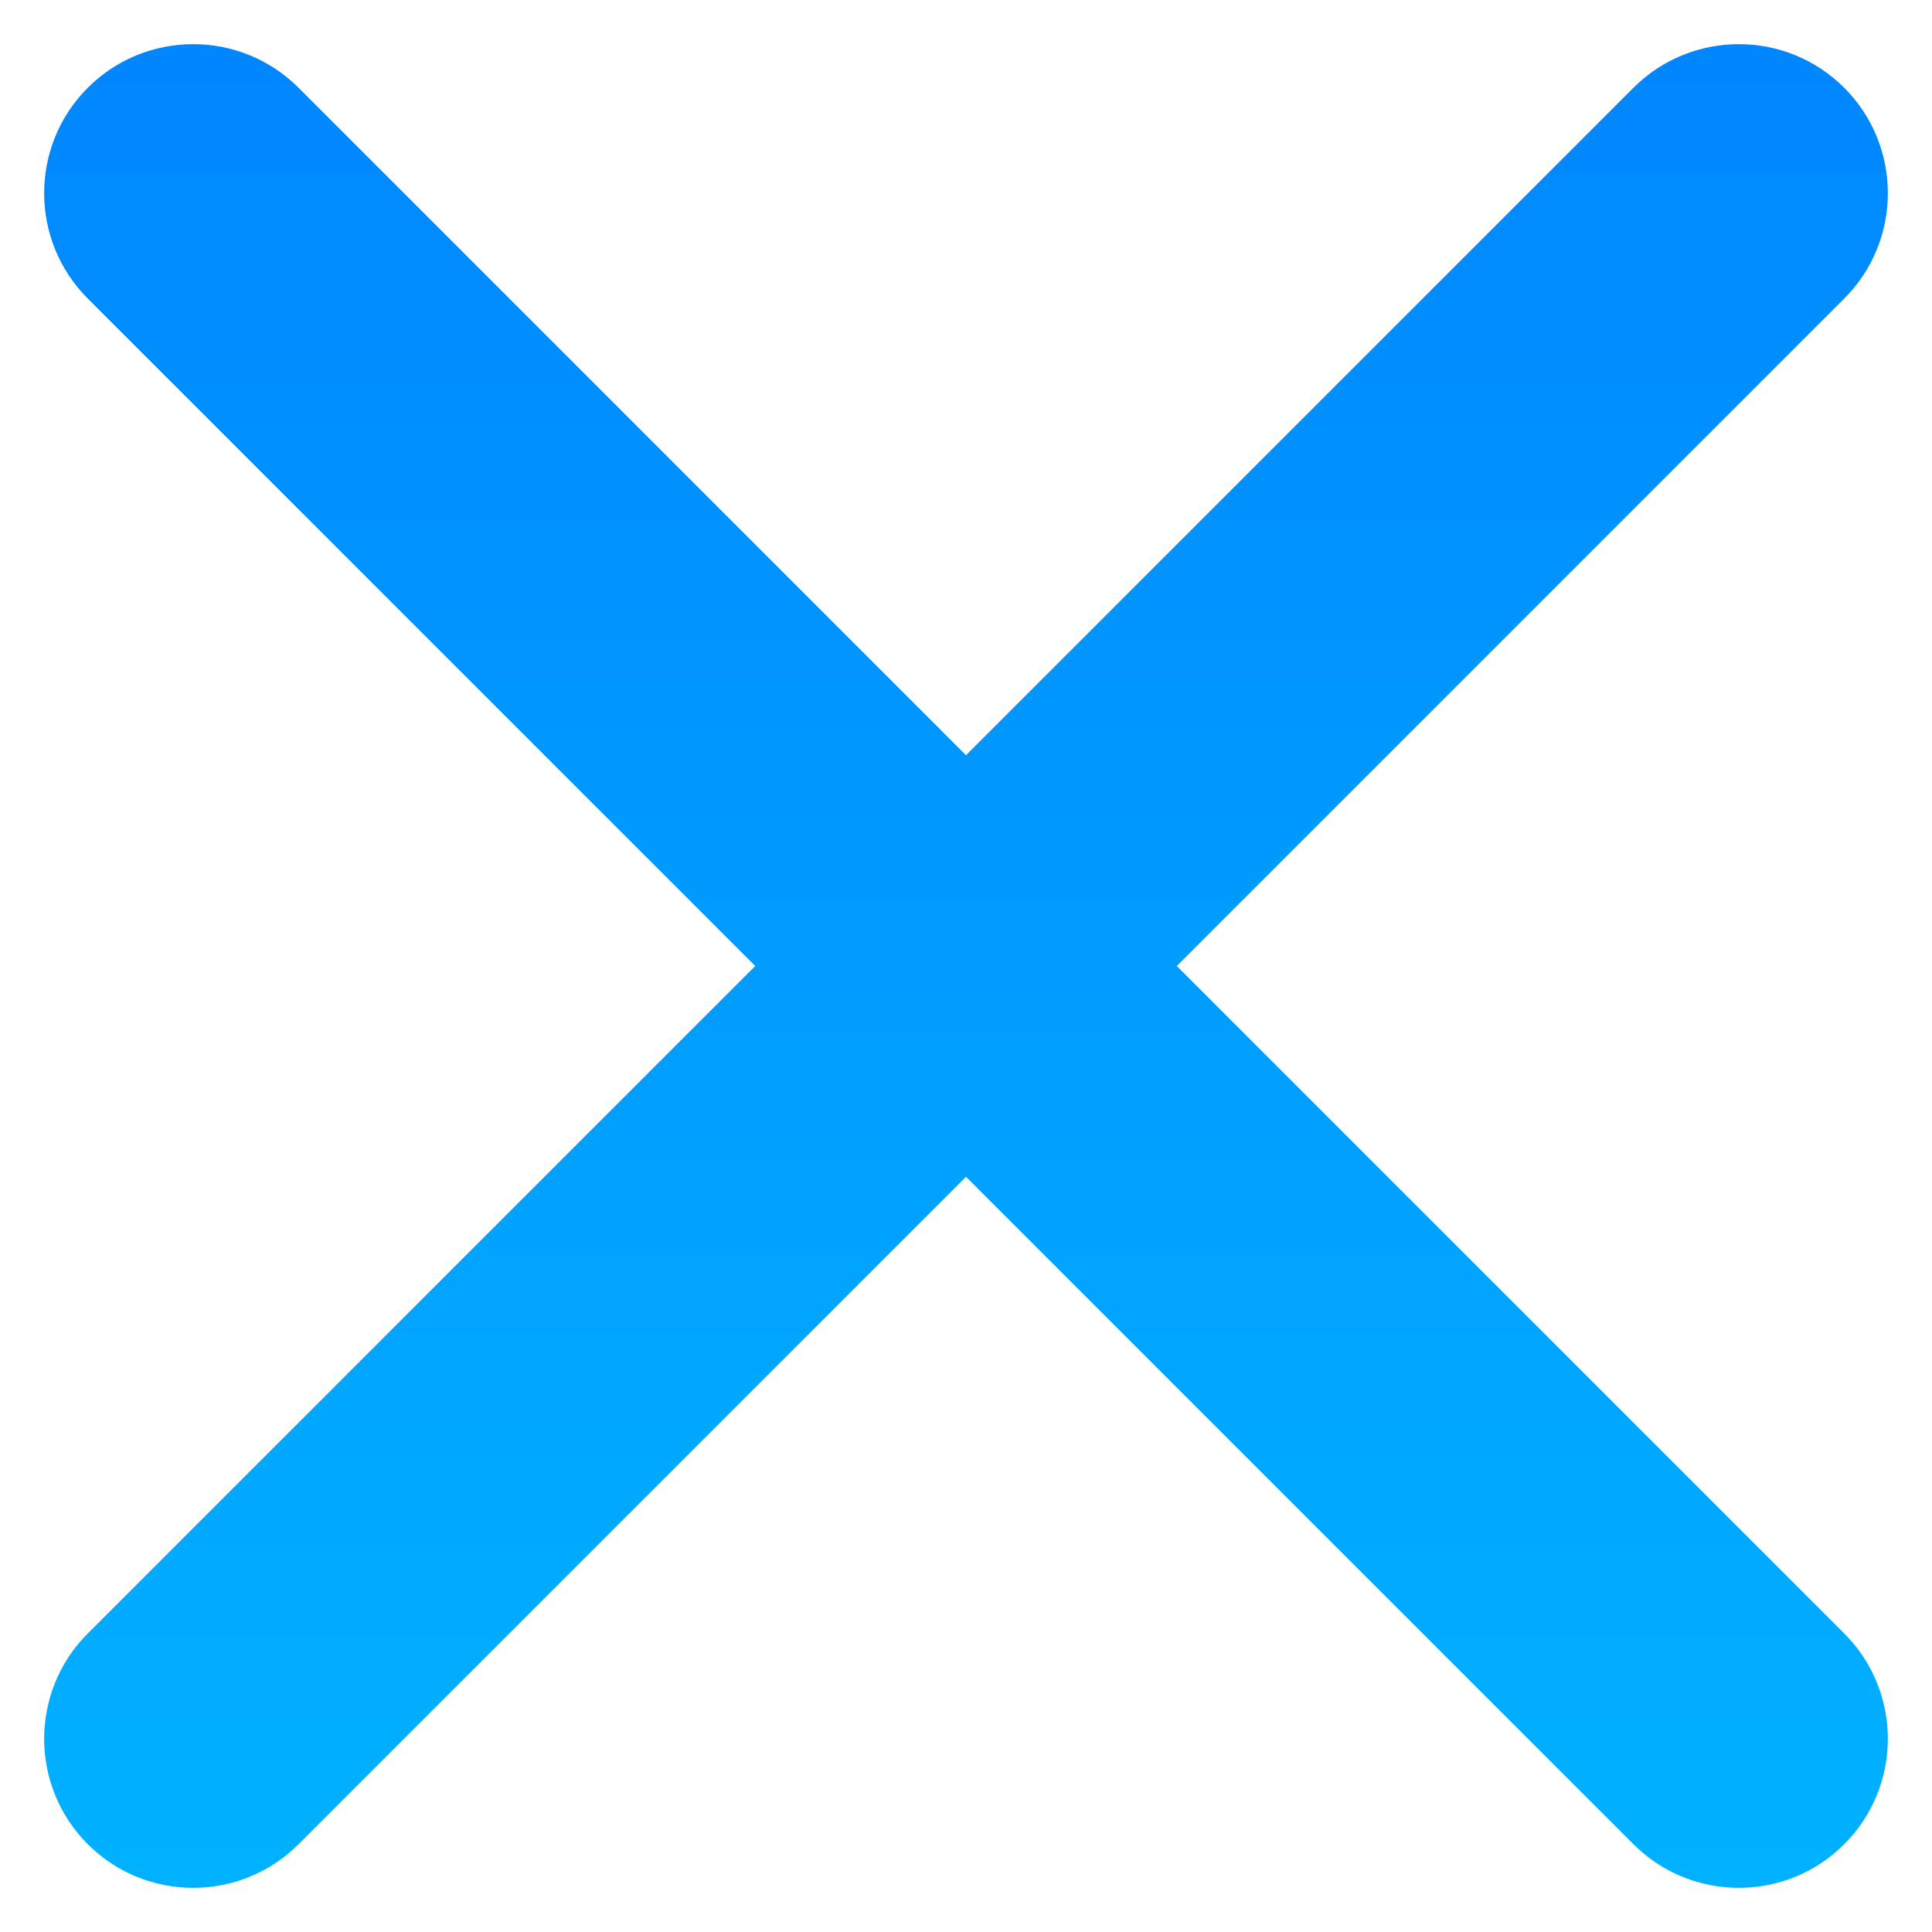 <?xml version="1.0" encoding="UTF-8"?>
<svg width="14px" height="14px" viewBox="0 0 14 14" version="1.1" xmlns="http://www.w3.org/2000/svg" xmlns:xlink="http://www.w3.org/1999/xlink">
    <!-- Generator: Sketch 51.3 (57544) - http://www.bohemiancoding.com/sketch -->
    <title>Menu</title>
    <desc>Created with Sketch.</desc>
    <defs>
        <linearGradient x1="0%" y1="1.72254642e-14%" x2="100%" y2="100%" id="linearGradient-1">
            <stop stop-color="#0072FF" offset="0%"></stop>
            <stop stop-color="#00C6FF" offset="100%"></stop>
        </linearGradient>
    </defs>
    <g id="Symbols" stroke="none" stroke-width="1" fill="none" fill-rule="evenodd">
        <g id="Button-Fechar" transform="translate(-18, -18)" fill="url(#linearGradient-1)">
            <g id="Fechar">
                <path d="M23.92,23.92 L23.92,17.08 C23.92,16.484 24.404,16 25,16 C25.596,16 26.08,16.484 26.08,17.08 L26.08,23.92 L32.92,23.92 C33.516,23.92 34,24.404 34,25 C34,25.596 33.516,26.08 32.92,26.08 L26.08,26.08 L26.08,32.92 C26.08,33.516 25.596,34 25,34 C24.404,34 23.92,33.516 23.92,32.92 L23.92,26.08 L17.08,26.08 C16.484,26.08 16,25.596 16,25 C16,24.404 16.484,23.92 17.08,23.92 L23.92,23.92 Z" id="Menu" transform="translate(25, 25) rotate(45) translate(-25, -25) "></path>
            </g>
        </g>
    </g>
</svg>